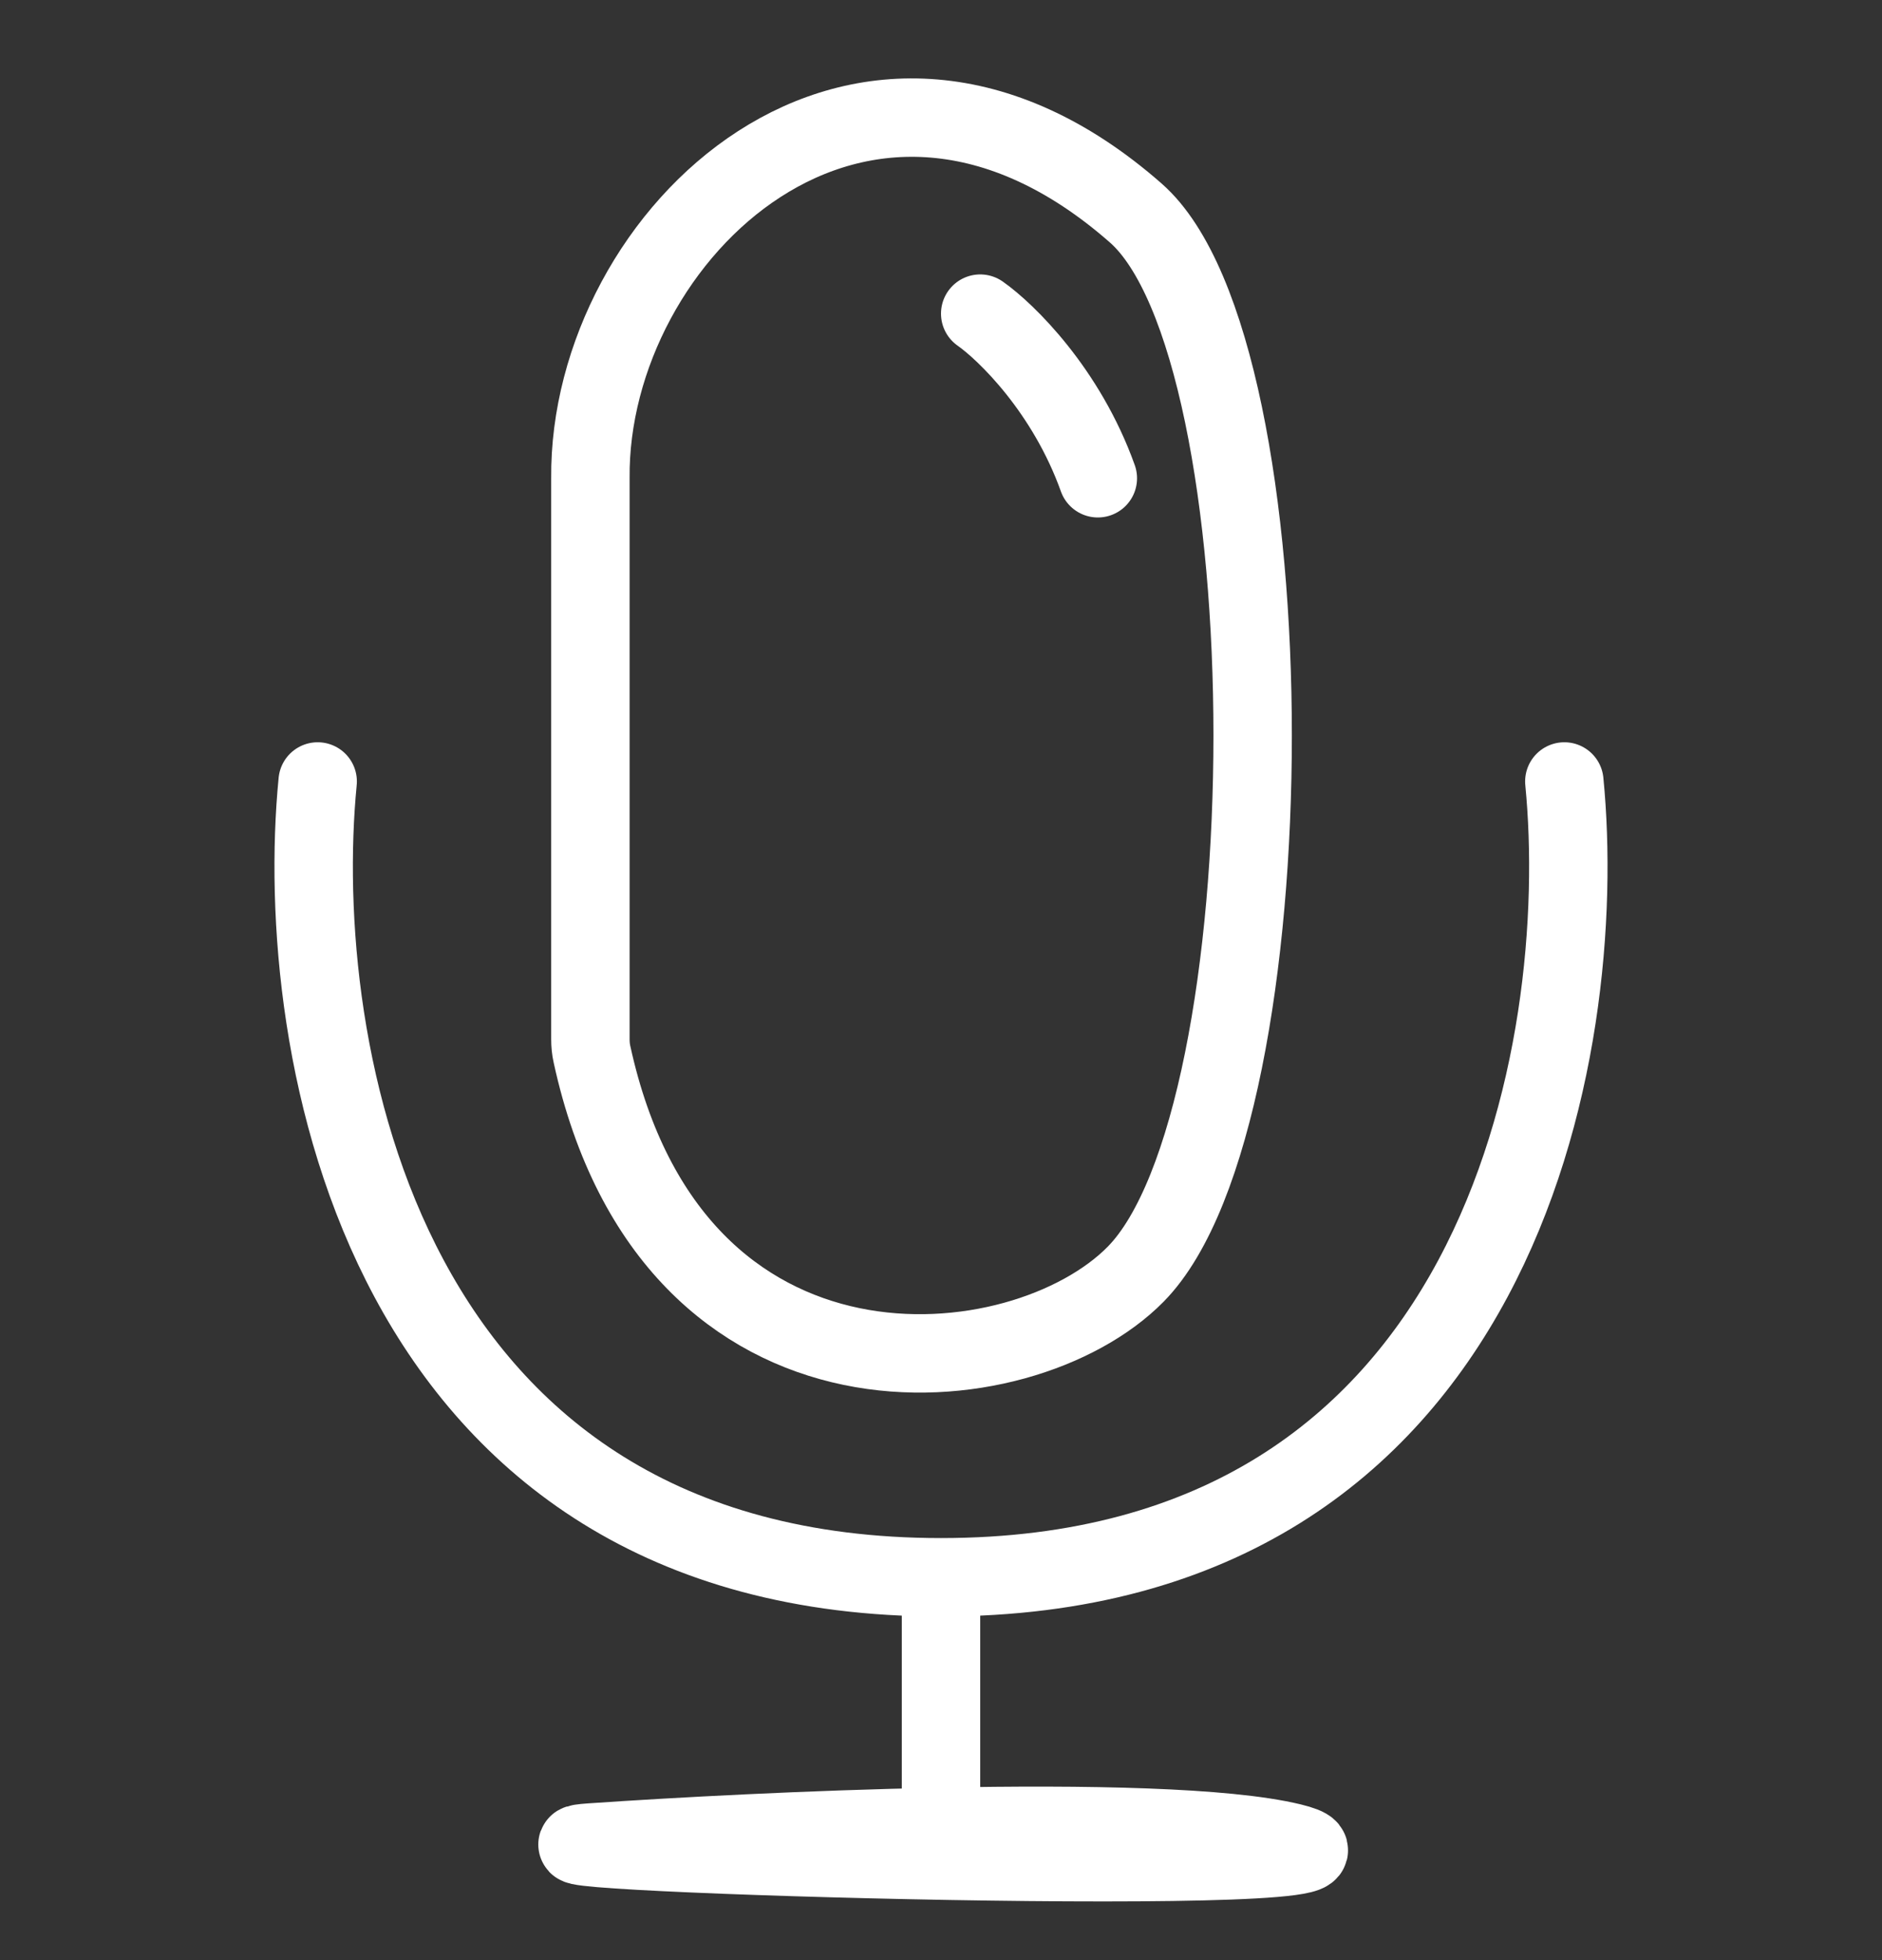 <svg width="24" height="25" viewBox="0 0 24 25" fill="none" xmlns="http://www.w3.org/2000/svg">
<rect x="0" y="0" width="24" height="25" fill="#333333" stroke="none"/>
<path d="M4.051 9.967C3.72 13.35 4.846 20.117 12 20.117M12 20.117C19.154 20.117 20.28 13.35 19.949 9.967M12 20.117V23.3M12 23.3C10.337 23.333 8.628 23.424 7.529 23.5C5.787 23.621 18.5 24 16.471 23.5C15.635 23.297 13.846 23.263 12 23.3ZM12.5 4C12.833 4.234 13.6 4.981 14 6.1M7.529 13.256V6.1C7.5 2.999 10.984 -0.358 14.484 2.717C16.471 4.464 16.471 14.226 14.484 16.25C13.037 17.724 8.58 18.175 7.549 13.446C7.535 13.384 7.529 13.32 7.529 13.256Z" stroke="white" stroke-linecap="round"/>
</svg>
